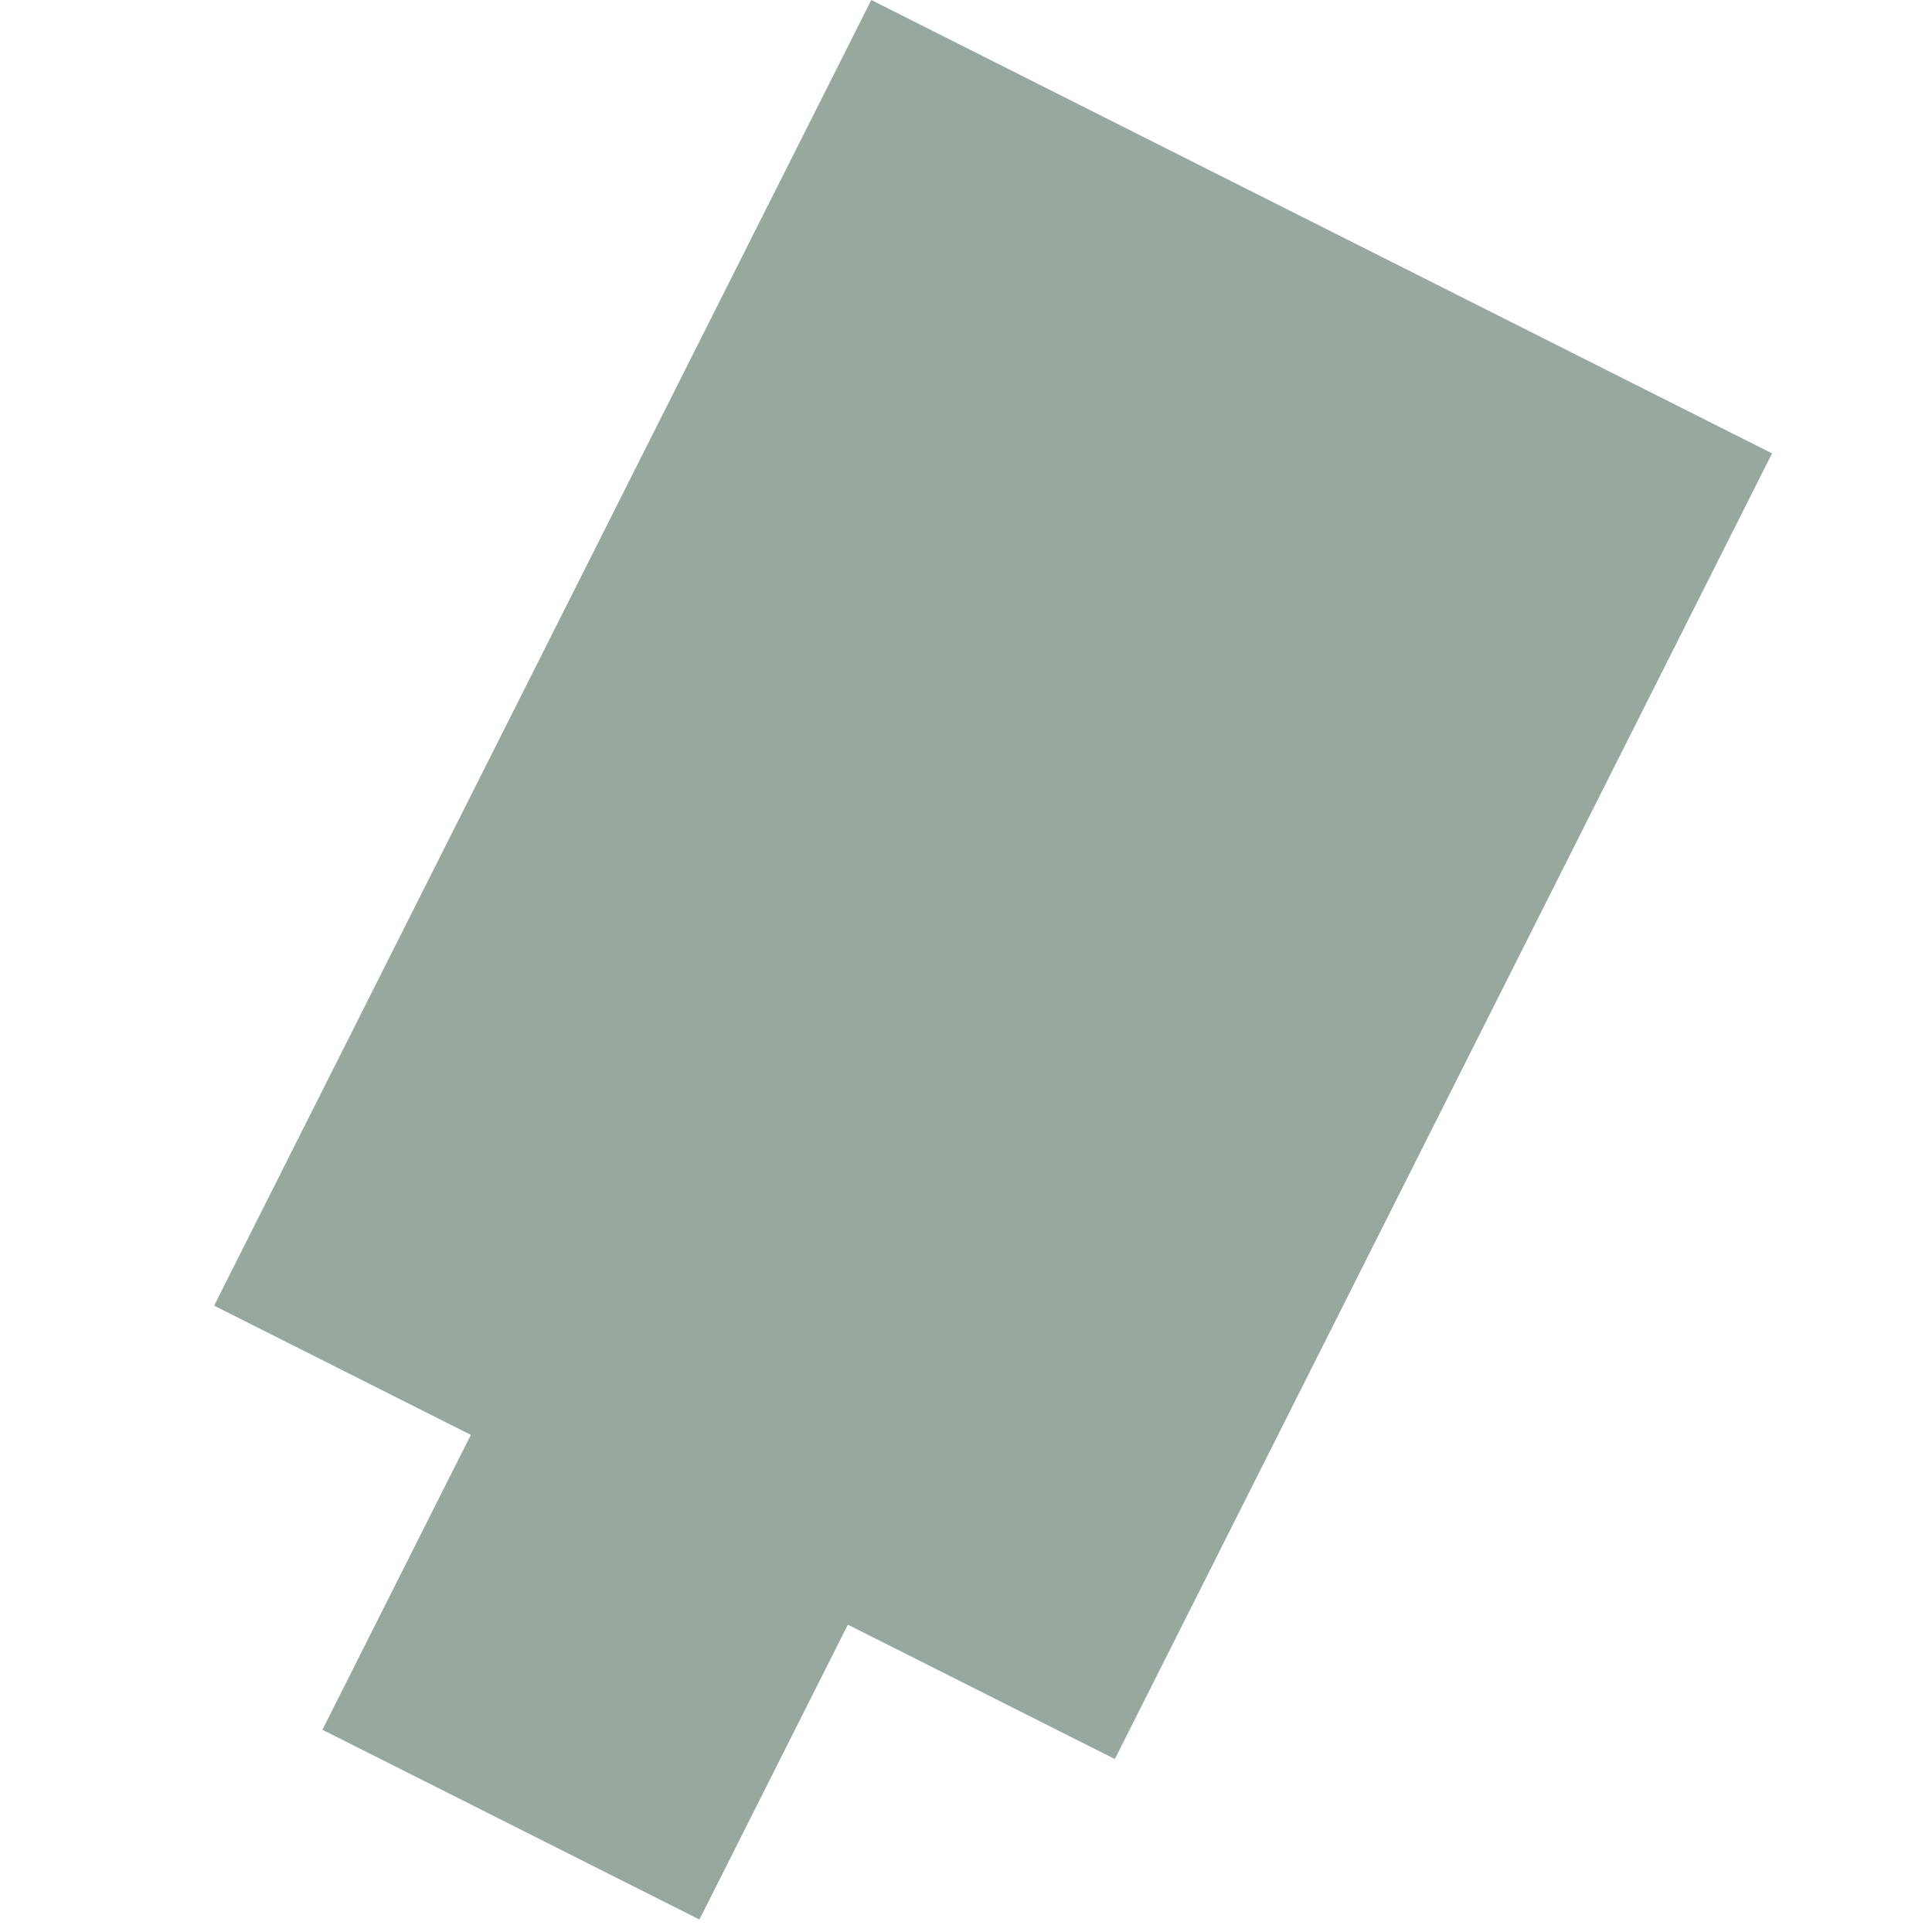 <svg width="1000" height="1000" viewBox="0 0 1000 1000" fill="none" xmlns="http://www.w3.org/2000/svg">
    <g clip-path="url(#clip0_52_668)">
        <path d="M917.211 234.672L577.051 910.48L438.852 840.919L362.029 993.545L166.88 895.319L243.703 742.693L110.819 675.807L450.98 -0.001L917.211 234.672Z" fill="#1a3f2b" fill-opacity="0.45" />
    </g>
    <defs>
        <clipPath id="clip0_52_668">
            <rect width="1000" height="1000" fill="white" />
        </clipPath>
    </defs>
</svg>
    